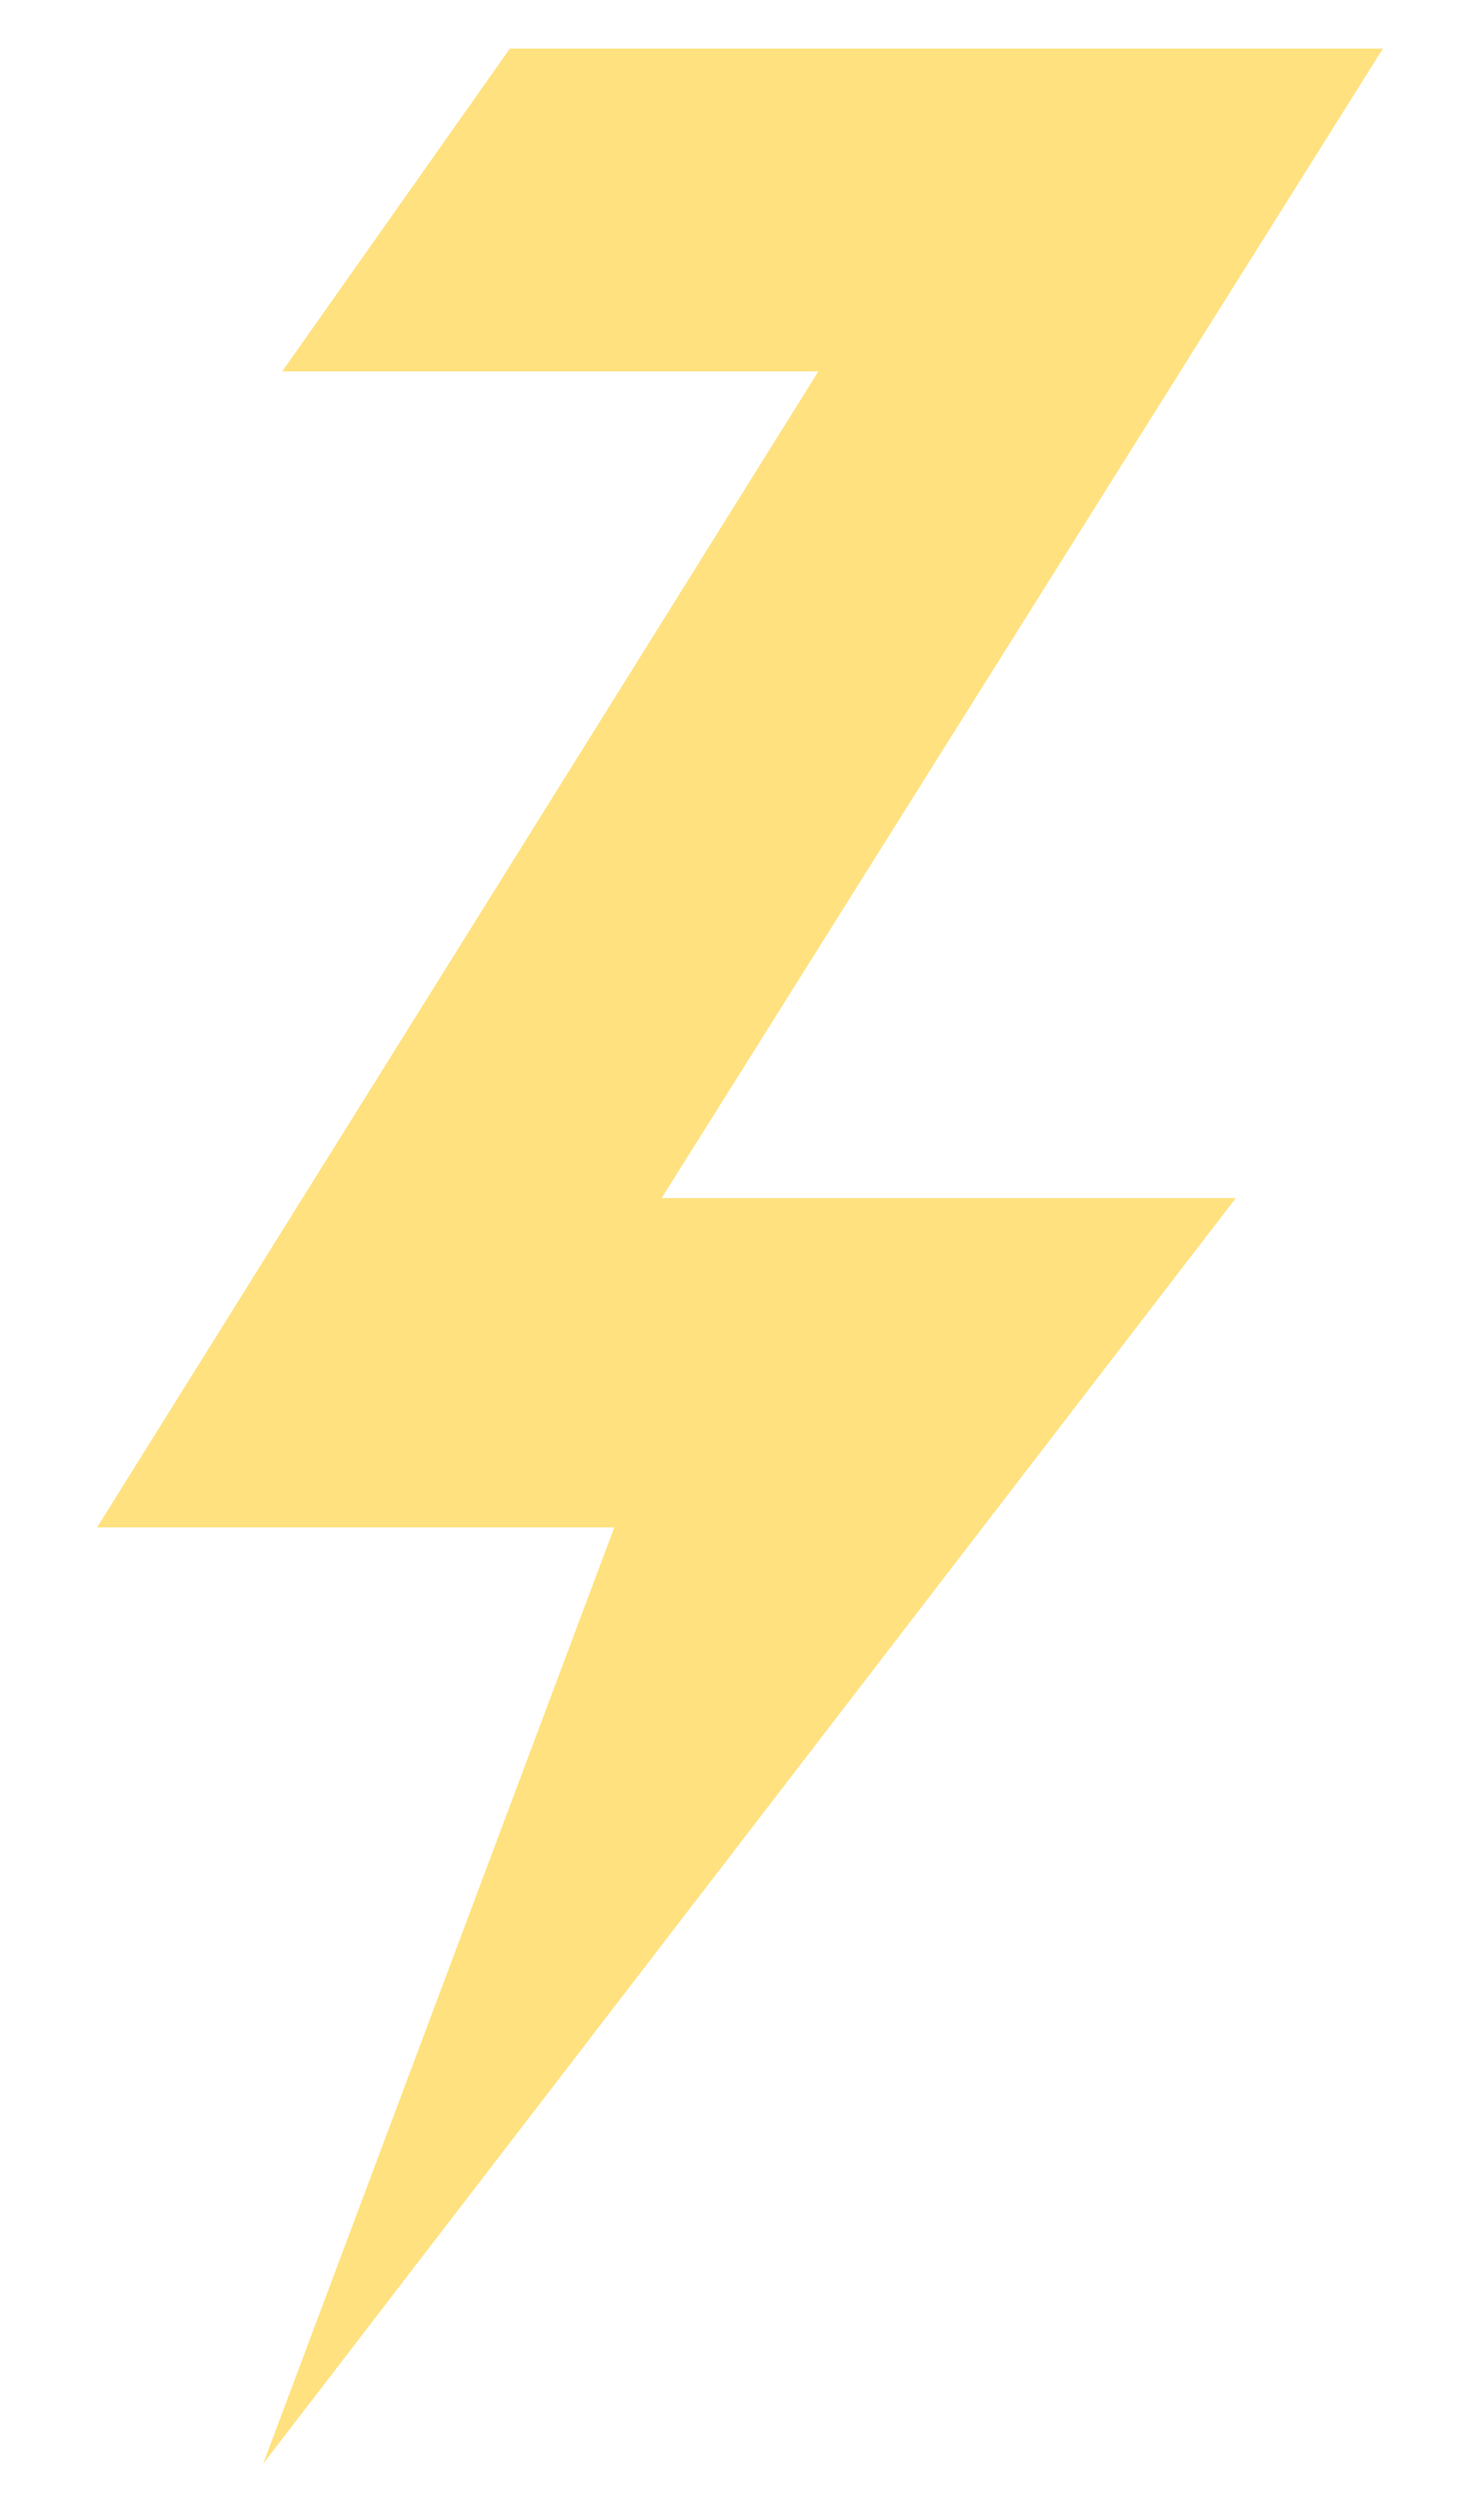 <svg width="122" height="206" viewBox="0 0 122 206" fill="none" xmlns="http://www.w3.org/2000/svg">
<path d="M23.255 30.604L42.029 4H114L54.546 98.711H101.875L21.69 203L50.635 125.848H8L67.454 30.604H23.255Z" fill="#FFC700" opacity="0.5"/>
</svg>

